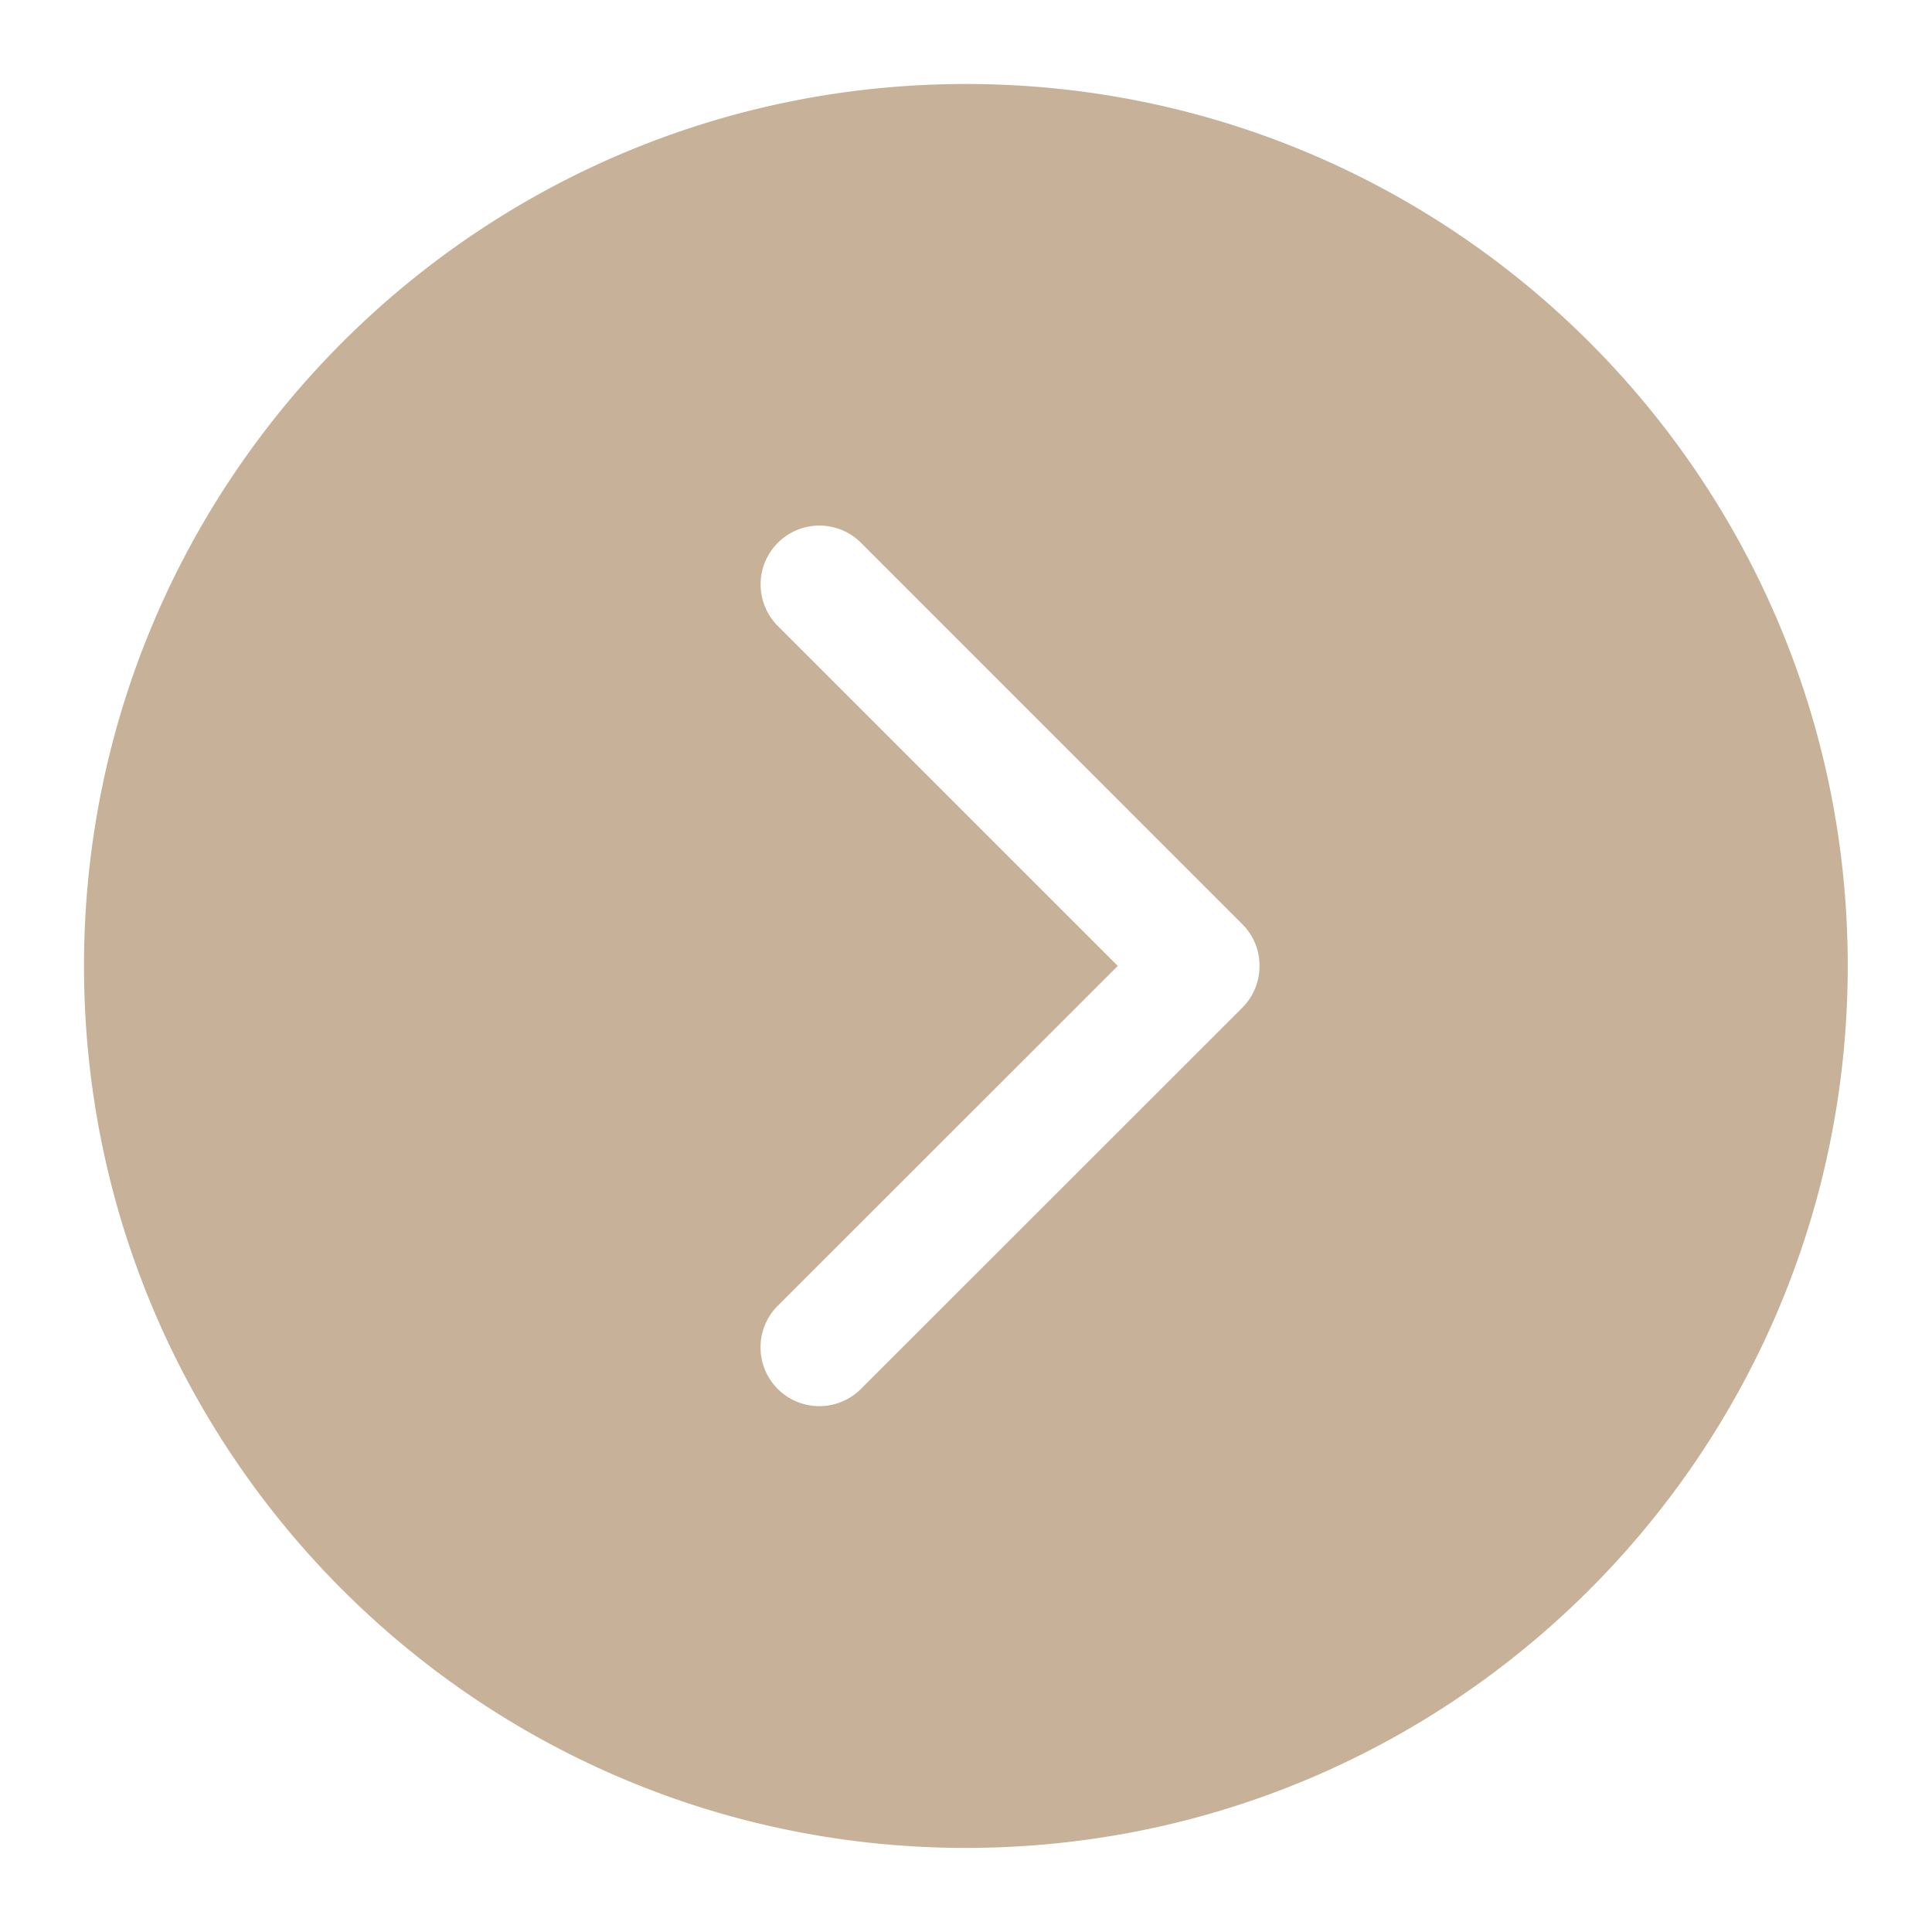 <svg xmlns="http://www.w3.org/2000/svg" width="23" height="23"><path fill-rule="evenodd" fill="#c7b299" d="M11.5 1C5.702 1 1 5.7 1 11.5s4.7 10.499 10.499 10.499 10.498-4.7 10.498-10.499C21.998 5.701 17.298 1 11.5 1zm3.289 10.997l-4.54 4.538a.7.7 0 01-.99-.99l4.048-4.046L9.26 7.452a.7.7 0 01.99-.99l4.539 4.54a.692.692 0 01.205.497.7.7 0 01-.205.498z"/></svg>